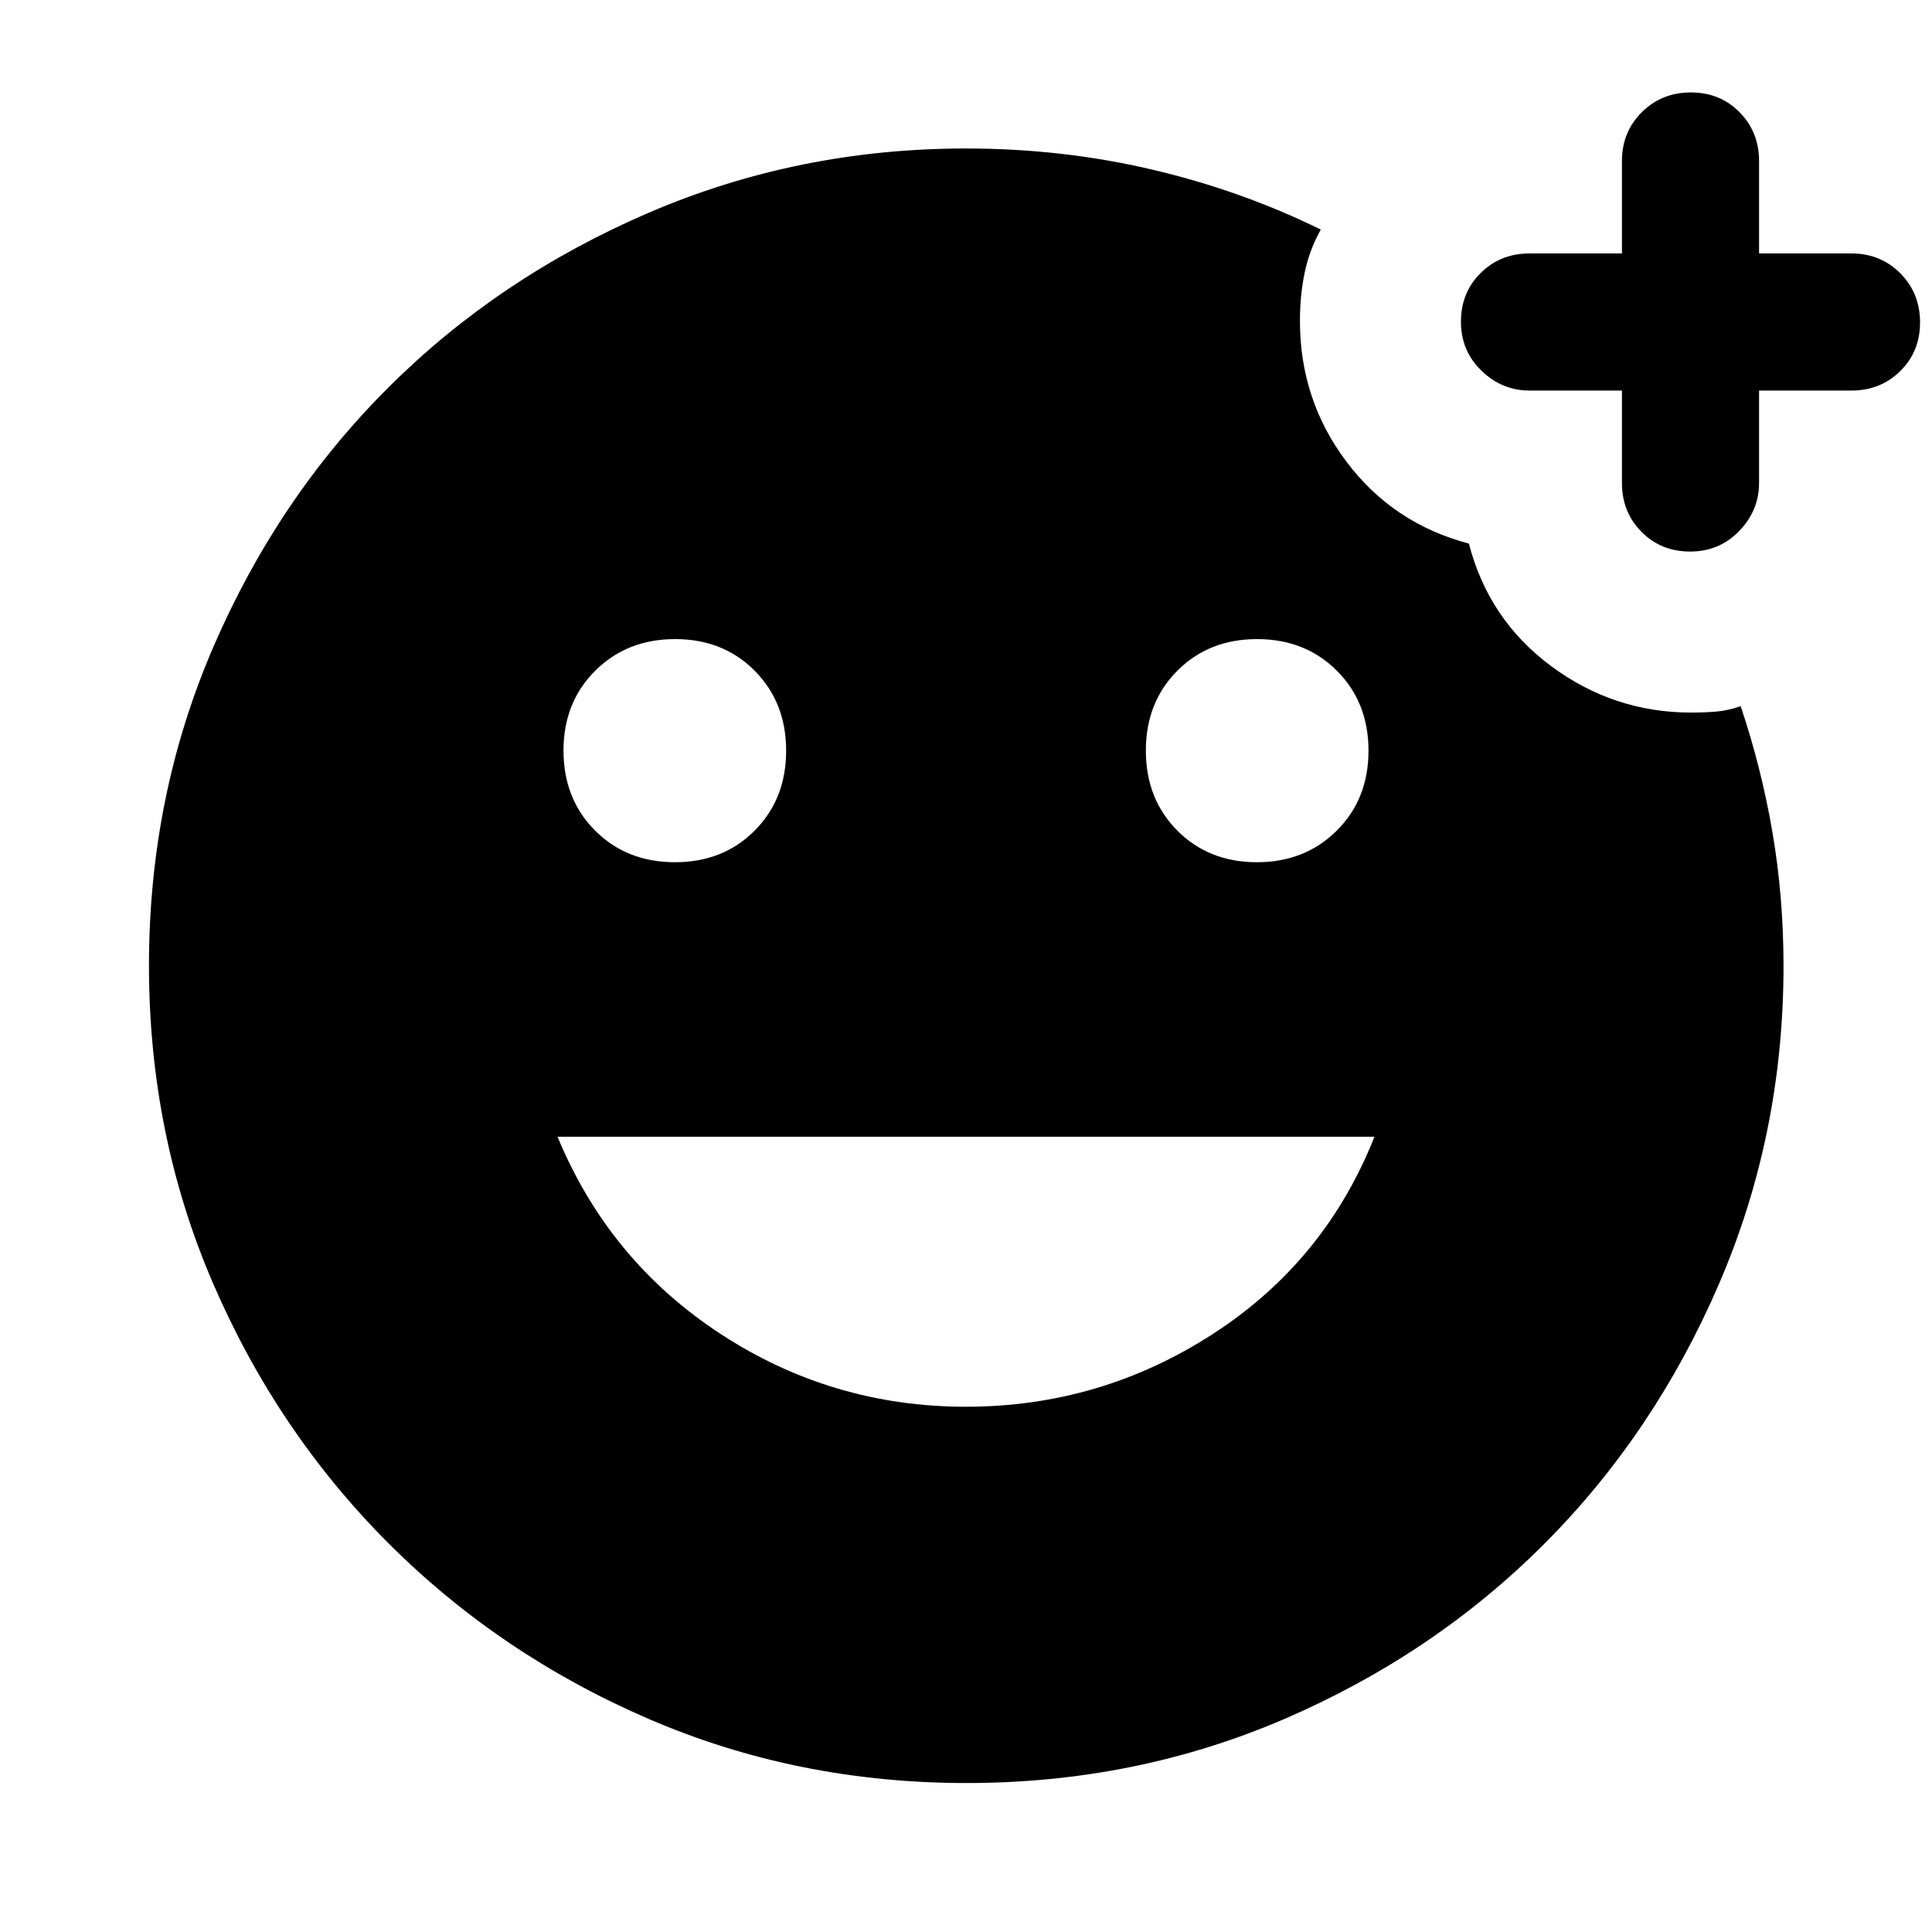 <svg xmlns="http://www.w3.org/2000/svg" width="48" height="48" viewBox="0 96 960 960"><path d="M805.935 290.065H760q-13.674 0-23.87-9.871-10.195-9.871-10.195-24.369 0-14.499 9.82-24.195 9.821-9.695 24.245-9.695h45.935V176q0-14.424 9.871-24.245 9.871-9.82 24.369-9.82 14.499 0 24.195 9.82 9.695 9.821 9.695 24.245v45.935H920q14.424 0 24.245 9.871 9.82 9.871 9.82 24.369 0 14.499-9.82 24.195-9.821 9.695-24.245 9.695h-45.935V336q0 13.674-9.871 23.87-9.871 10.195-24.369 10.195-14.499 0-24.195-9.82-9.695-9.821-9.695-24.245v-45.935ZM480.299 981.978q-84.202 0-158.041-31.878-73.839-31.879-129.159-87.199-55.32-55.32-87.199-129.126-31.878-73.806-31.878-158.008 0-84.202 31.978-158.275 31.978-74.073 86.939-128.906Q247.9 233.754 322.2 201.768q74.299-31.986 157.8-31.986 47.669 0 92.168 10.408 44.5 10.407 84.115 29.875-5.674 10.196-8.011 21.449-2.337 11.254-2.337 24.055 0 39.112 23.119 69.847 23.12 30.736 60.837 40.693 9.718 37.717 40.812 60.837 31.093 23.119 69.572 23.119 6.638 0 12.432-.478 5.793-.478 12.228-2.674 10.308 30.614 15.795 62.695 5.488 32.082 5.488 66.392 0 83.501-31.986 157.8-31.986 74.3-86.818 129.261Q712.581 918.022 638.541 950q-74.04 31.978-158.242 31.978Zm144.238-457.543q23.906 0 39.685-15.7Q680 493.034 680 469.022t-15.7-39.734q-15.7-15.723-39.713-15.723-23.908 0-39.563 15.7-15.654 15.701-15.654 39.713T585 508.712q15.631 15.723 39.537 15.723Zm-289.124 0q23.908 0 39.563-15.7 15.654-15.701 15.654-39.713T375 429.288q-15.631-15.723-39.537-15.723t-39.685 15.7Q280 444.966 280 468.978t15.7 39.734q15.7 15.723 39.713 15.723ZM480 795q66.717 0 122.576-36.098 55.859-36.098 80.381-98.054H277.043q25.522 61.639 80.881 97.895Q413.283 795 480 795Z"/></svg>